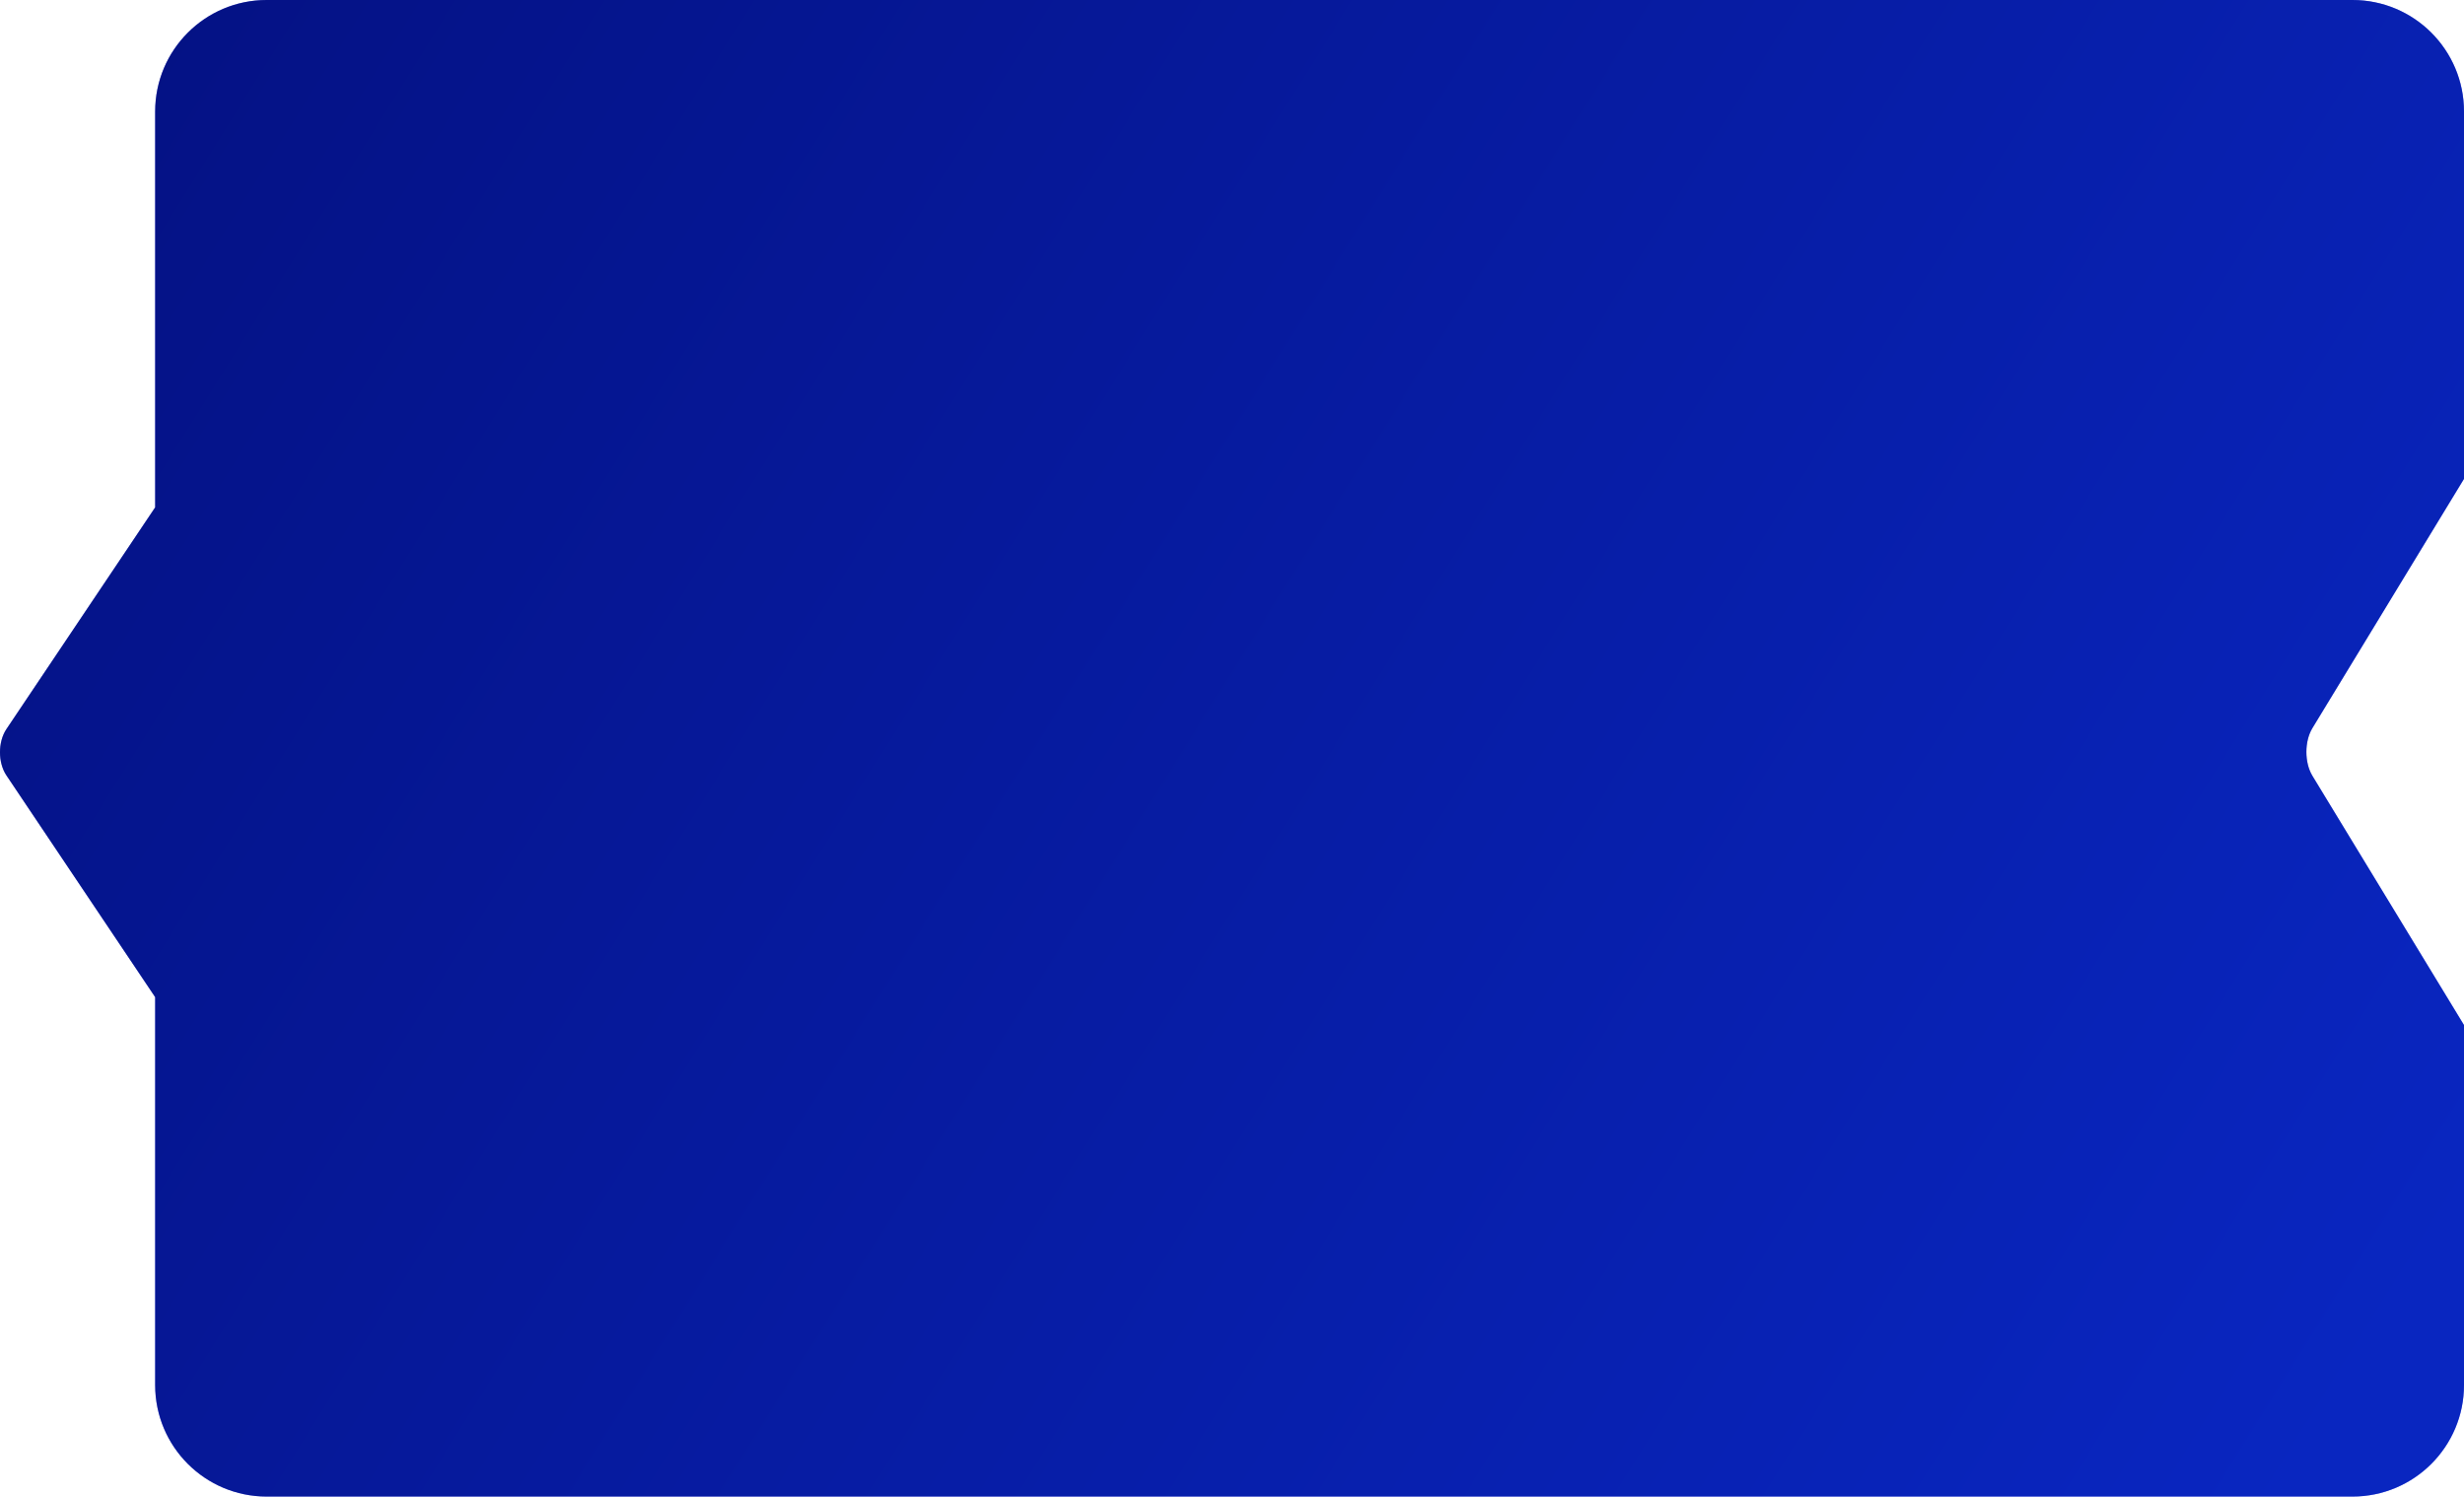 <svg width="441.821" height="268.372" viewBox="0 0 441.821 268.372" fill="none" xmlns="http://www.w3.org/2000/svg" xmlns:xlink="http://www.w3.org/1999/xlink">
	<defs>
		<linearGradient id="paint_linear_13_395_0" x1="-53.753" y1="-21.017" x2="409.836" y2="268.372" gradientUnits="userSpaceOnUse">
			<stop offset="0.085" stop-color="#041080"/>
			<stop offset="1" stop-color="#0926C0"/>
		</linearGradient>
	</defs>
	<path id="Vector" d="M441.821 20C441.821 8.954 432.867 0 421.821 0L47.821 0C36.776 0 27.821 8.954 27.821 20L27.821 90.986L1.153 130.746C-0.385 133.04 -0.385 136.758 1.153 139.052L27.821 178.812L27.821 248.372C27.821 259.418 36.776 268.372 47.821 268.372L421.821 268.372C432.867 268.372 441.821 259.418 441.821 248.372L441.821 183.823L414.634 139.119C413.199 136.76 413.199 132.934 414.634 130.575L441.821 85.871L441.821 20Z" fill="#969AF7" fill-opacity="1" fill-rule="evenodd"/>
	<path id="Vector" d="M441.821 20C441.821 8.954 432.867 0 421.821 0L47.821 0C36.776 0 27.821 8.954 27.821 20L27.821 90.986L1.153 130.746C-0.385 133.04 -0.385 136.758 1.153 139.052L27.821 178.812L27.821 248.372C27.821 259.418 36.776 268.372 47.821 268.372L421.821 268.372C432.867 268.372 441.821 259.418 441.821 248.372L441.821 183.823L414.634 139.119C413.199 136.76 413.199 132.934 414.634 130.575L441.821 85.871L441.821 20Z" fill="url(#paint_linear_13_395_0)" fill-opacity="1" fill-rule="evenodd"/>
</svg>
